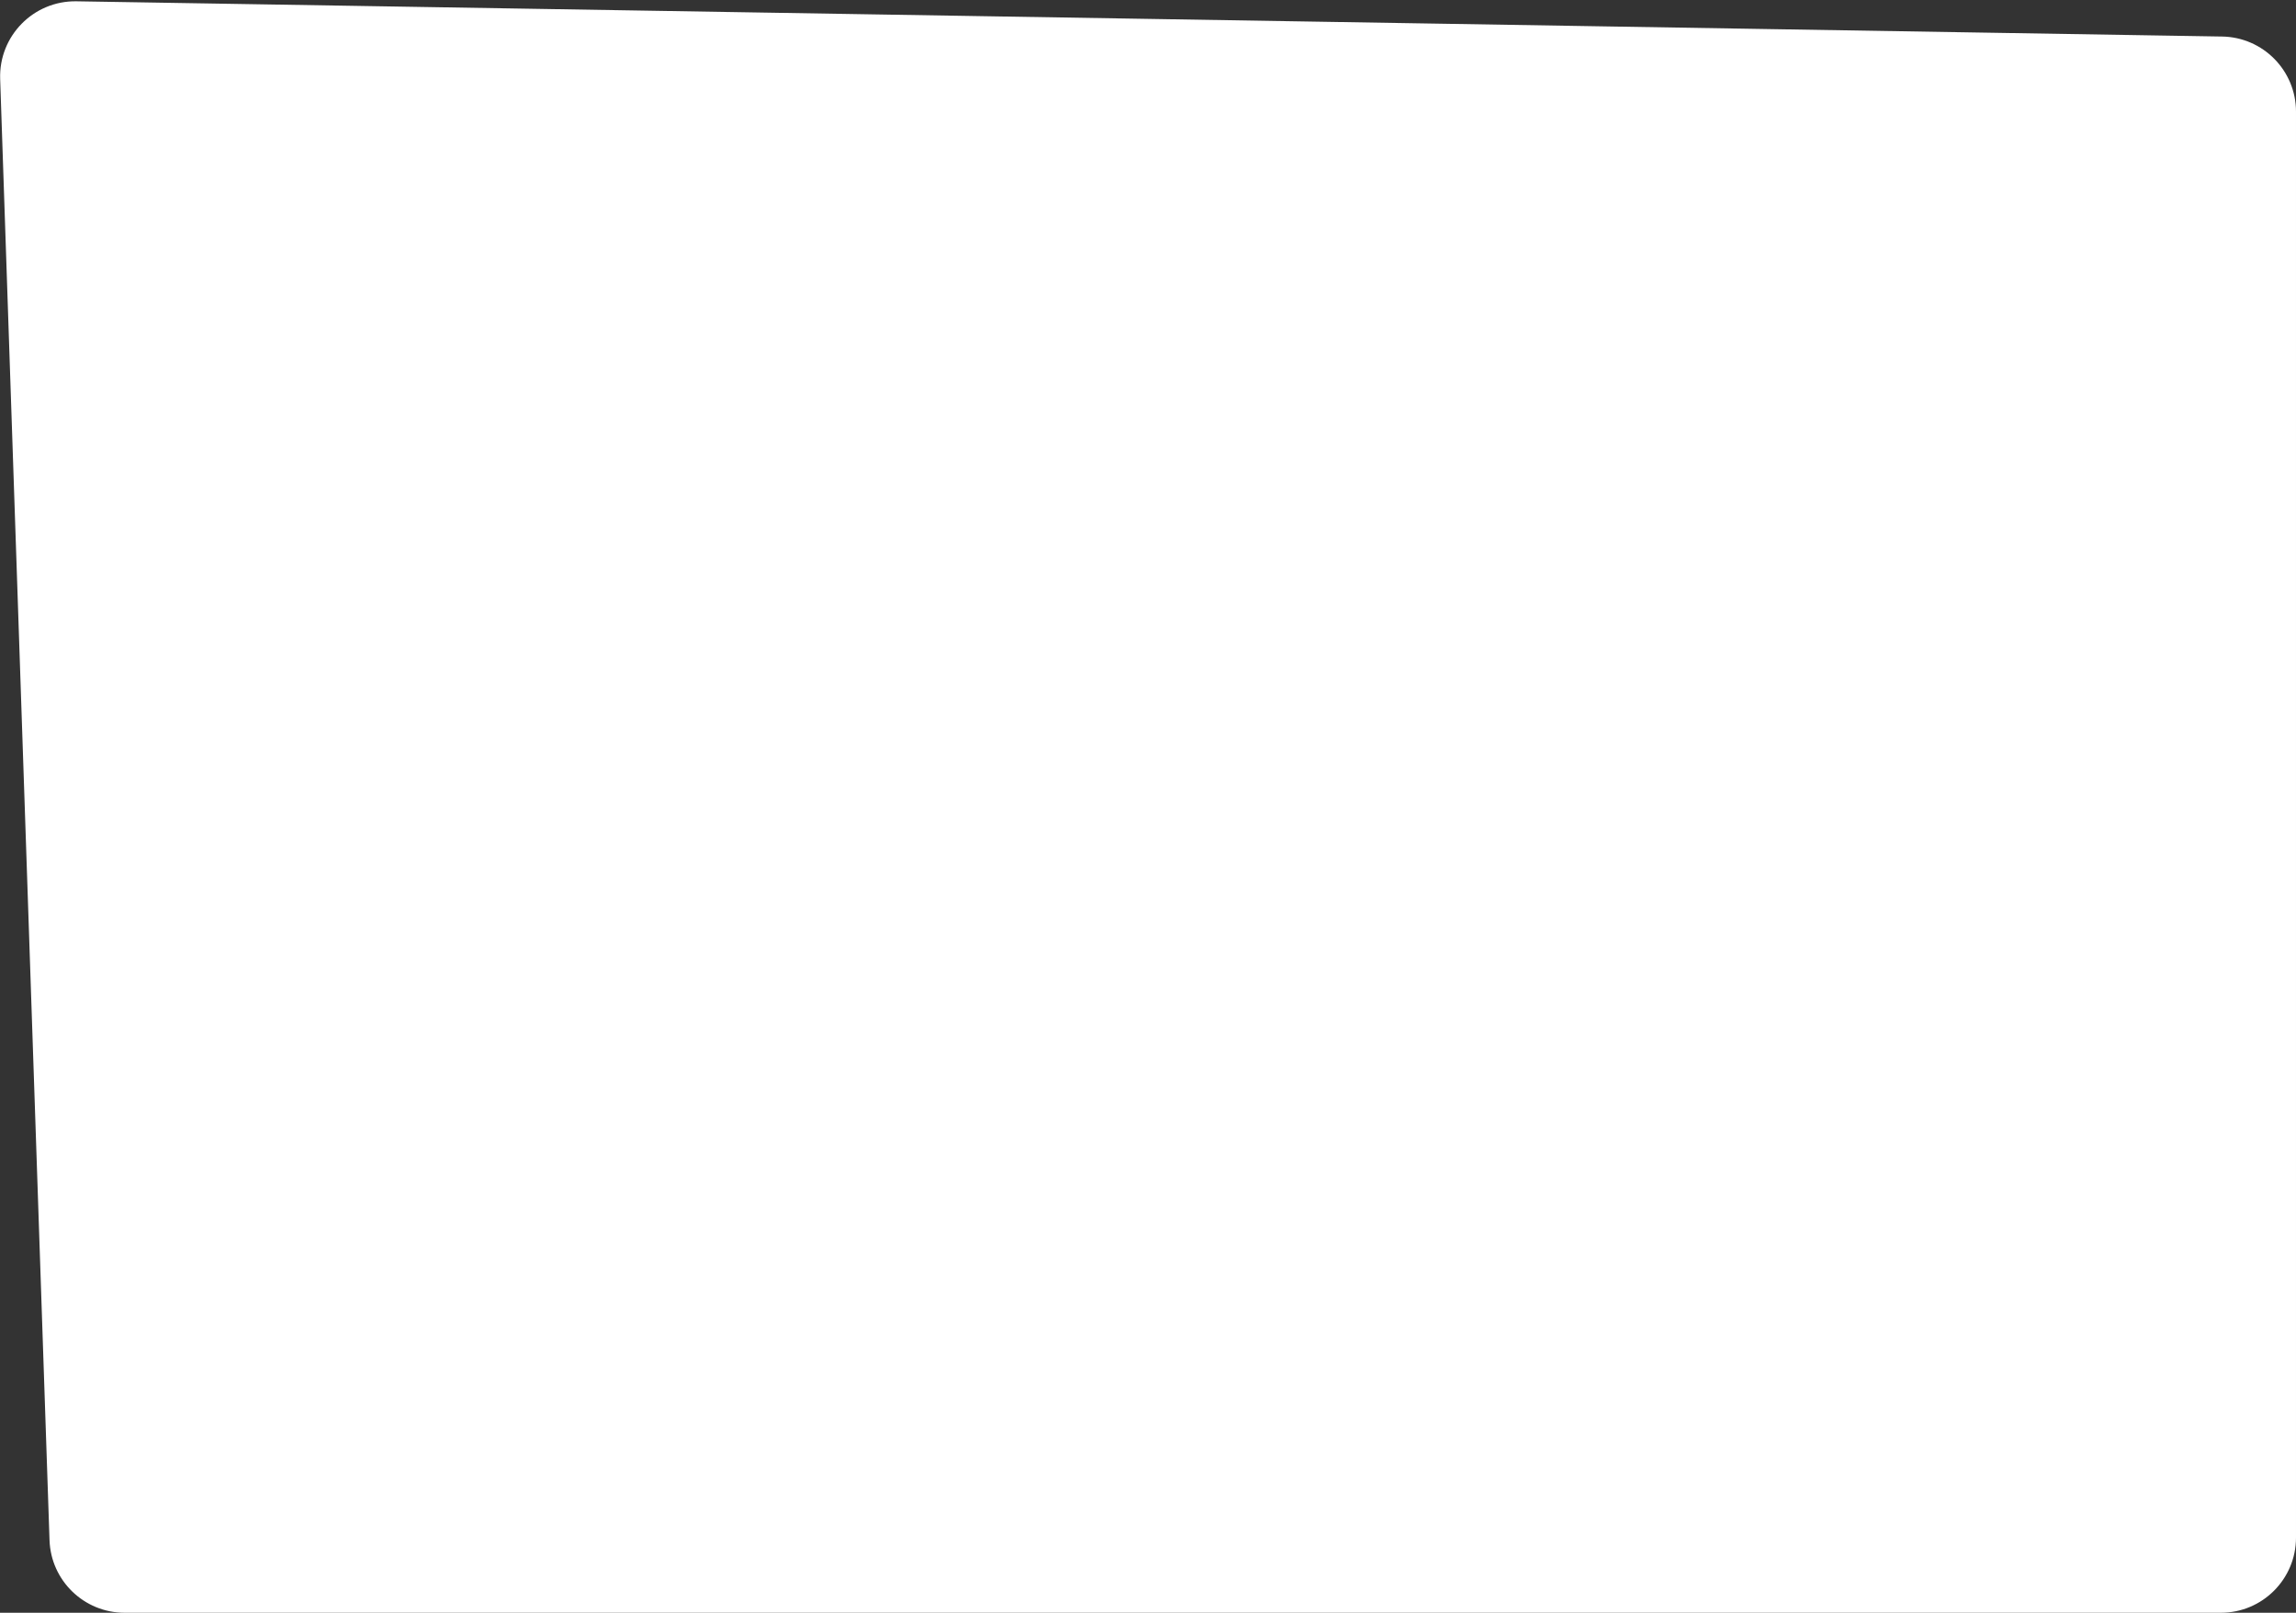 <svg width="917" height="644" viewBox="0 0 917 644" fill="none" preserveAspectRatio="none" xmlns="http://www.w3.org/2000/svg">
<rect x="0" y="0" width="917" height="644" fill="#333333" stroke="none"/>
<path d="M0.064 31.527C-0.515 14.377 13.382 0.236 30.54 0.518L887.492 14.588C903.866 14.857 916.999 28.207 916.999 44.584V614C916.999 630.568 903.568 644 886.999 644H49.761C33.587 644 20.324 631.178 19.778 615.013L0.064 31.527Z" fill="white"/>
</svg>
